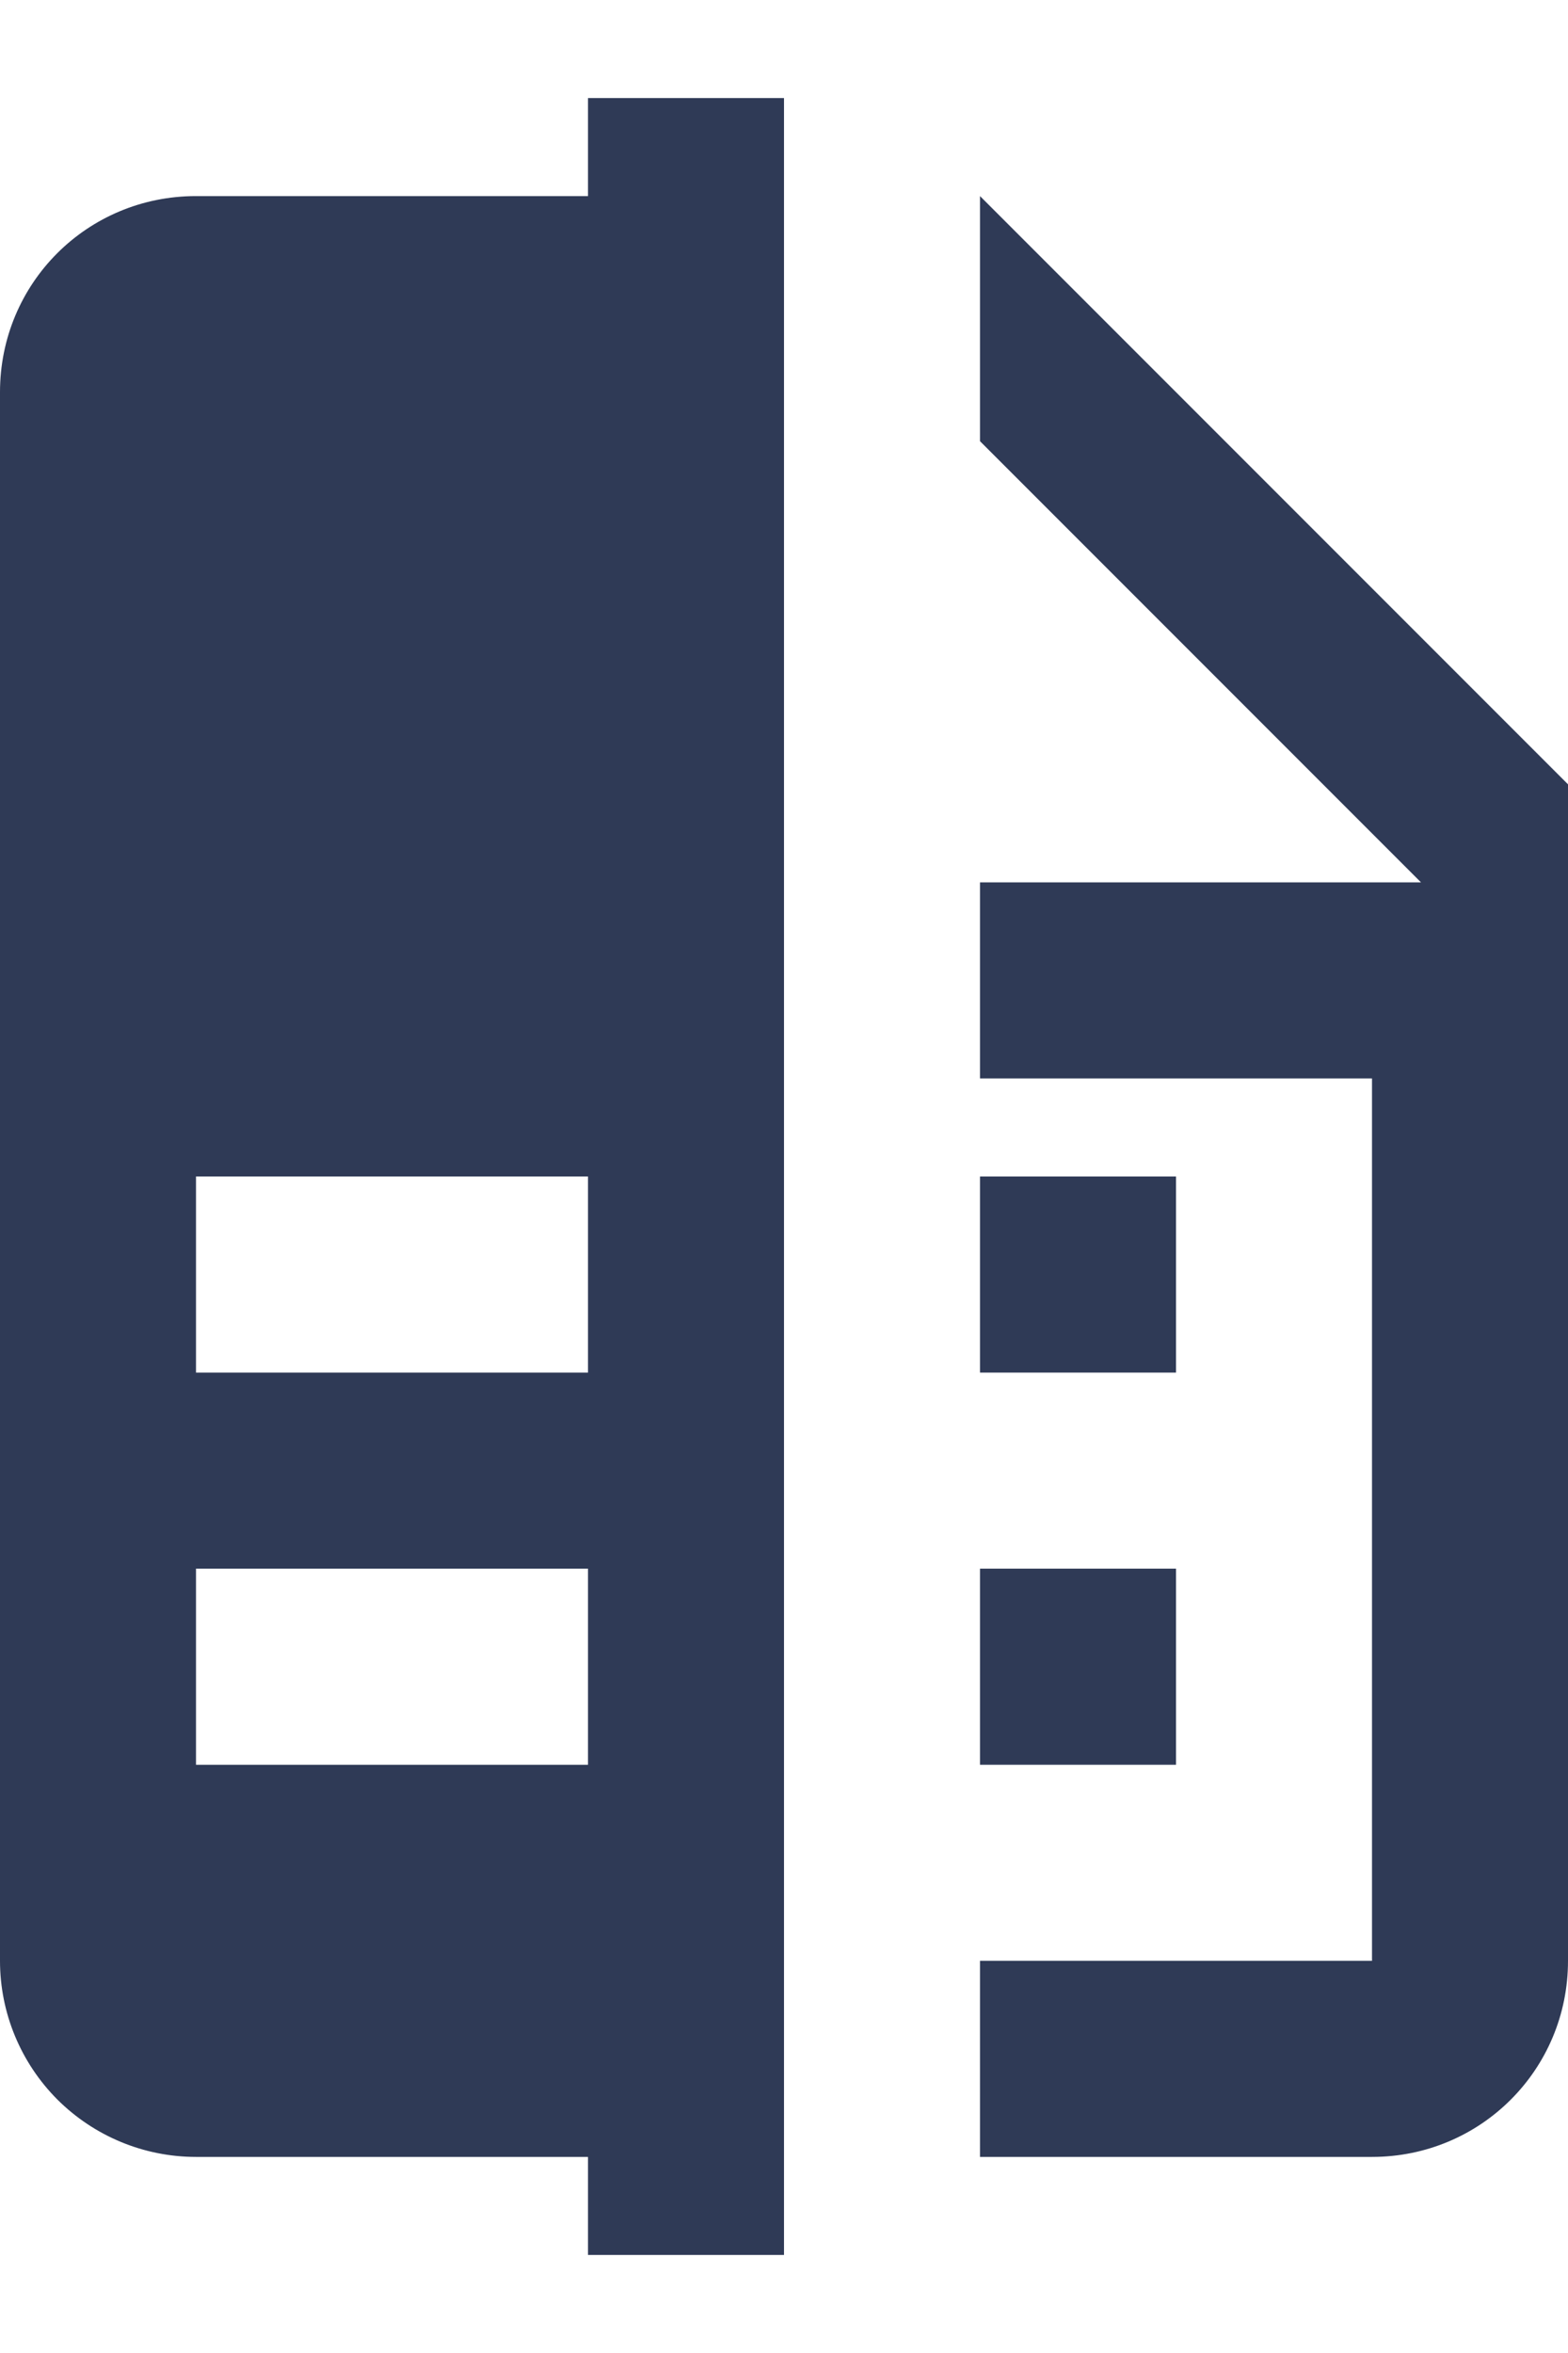 <svg width="12" height="18" viewBox="0 0 12 18" fill="none" xmlns="http://www.w3.org/2000/svg">
<path d="M4.5 13.5H1.5V12H4.5V13.5ZM4.5 10.5H1.5V9H4.5V10.5ZM4.5 0.75V1.5H1.5C0.667 1.5 0 2.167 0 3V15C0 15.398 0.158 15.779 0.439 16.061C0.721 16.342 1.102 16.5 1.5 16.5H4.5V17.25H6V0.75H4.5ZM12 6V15C12 15.832 11.332 16.5 10.5 16.5H7.5V15H10.5V8.25H7.5V6.75H10.875L7.5 3.375V1.5L12 6ZM9 10.5H7.5V9H9V10.5ZM9 13.5H7.5V12H9V13.5Z" fill="#2F3A56"/>
</svg>
